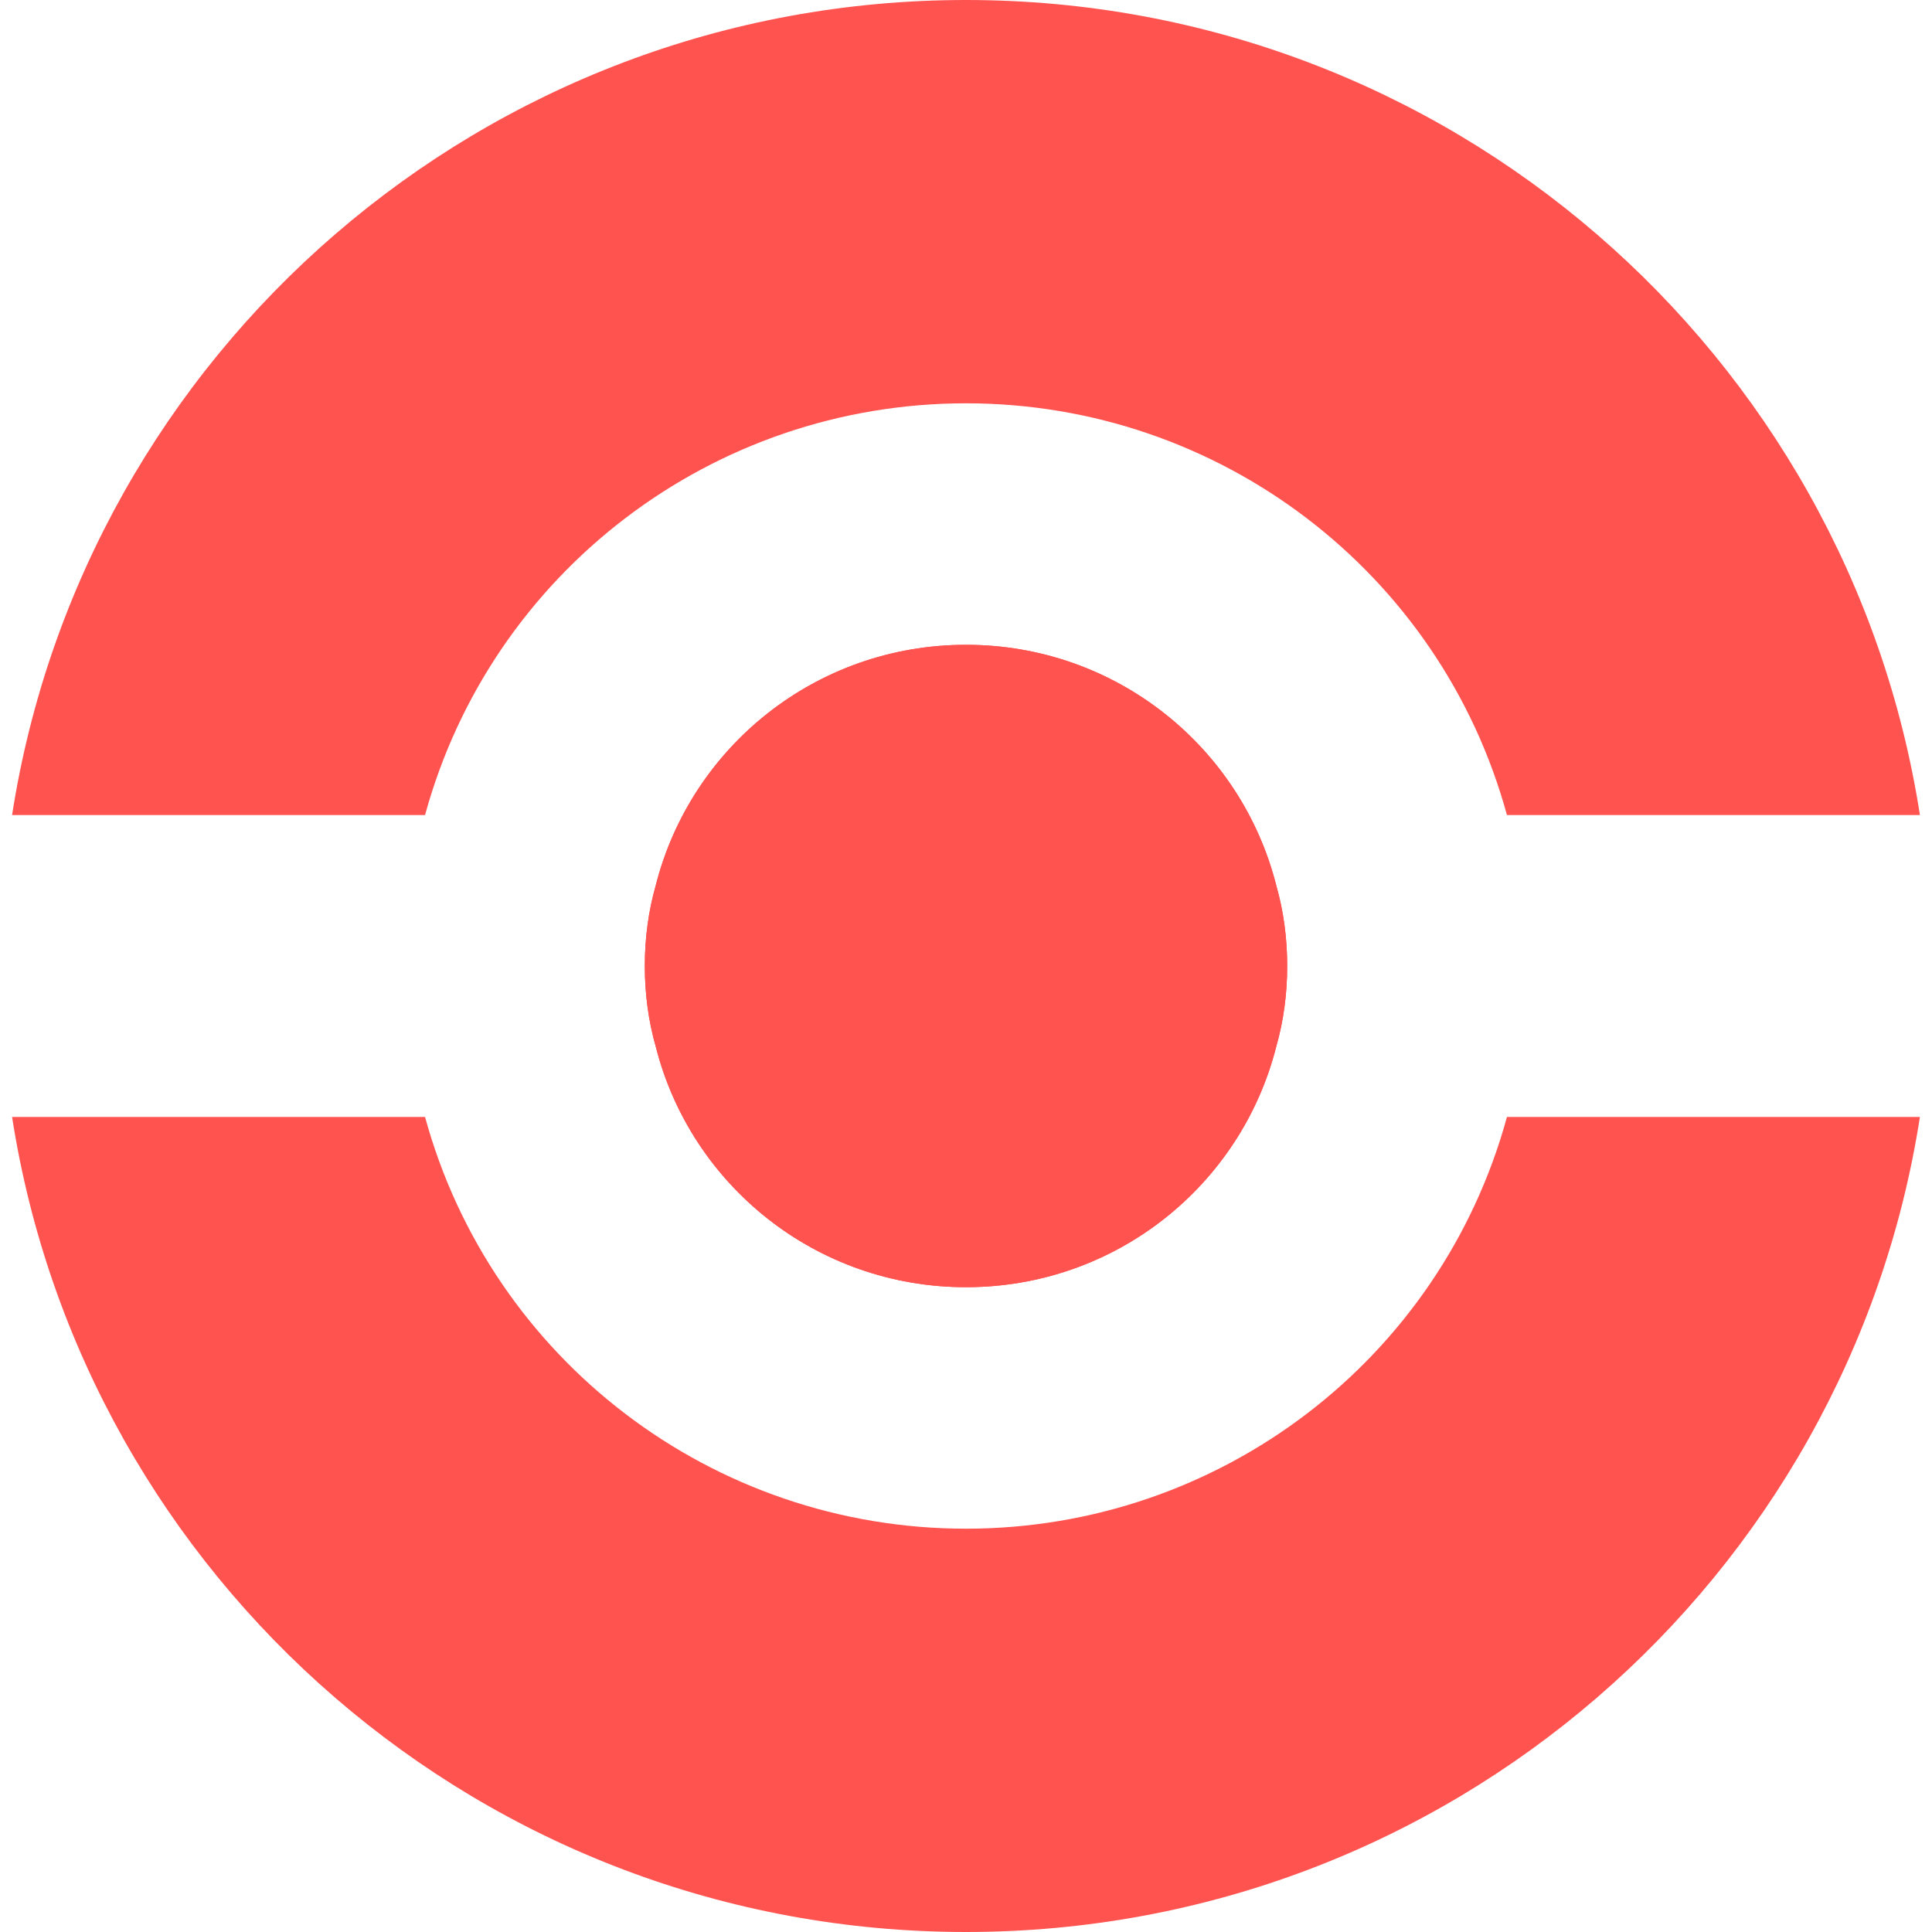 <?xml version="1.0" encoding="UTF-8"?>
<svg id="Layer_1" data-name="Layer 1" xmlns="http://www.w3.org/2000/svg" viewBox="0 0 32 32">
  <defs>
    <style>
      .cls-1 {
        fill: #ff5350;
      }
    </style>
  </defs>
  <path class="cls-1" d="M31.8,18.5c-1.19,7.65-7.81,13.5-15.8,13.5S1.39,26.15.2,18.5h6.84c1.1,4.02,4.76,6.82,8.96,6.82s7.86-2.8,8.96-6.82h6.84Z"/>
  <path class="cls-1" d="M31.8,13.5h-6.84c-1.1-4.02-4.76-6.82-8.96-6.82s-7.86,2.8-8.96,6.82H.2C1.39,5.85,8.01,0,16,0s14.61,5.85,15.8,13.5Z"/>
  <path class="cls-1" d="M21.32,16c0,.46-.06.91-.18,1.33-.58,2.3-2.66,3.99-5.14,3.99s-4.56-1.69-5.14-3.99c-.12-.42-.18-.87-.18-1.33s.06-.91.18-1.33c.58-2.3,2.66-3.99,5.14-3.99s4.56,1.69,5.14,3.99c.12.42.18.87.18,1.33Z"/>
  <path class="cls-1" d="M16,21.32c-2.48,0-4.56-1.69-5.14-3.99-.12-.42-.18-.87-.18-1.33s.06-.91.18-1.33c.58-2.3,2.66-3.99,5.14-3.99s4.56,1.69,5.14,3.99c.12.42.18.87.18,1.33s-.06.91-.18,1.33c-.58,2.3-2.66,3.99-5.14,3.99Z"/>
</svg>